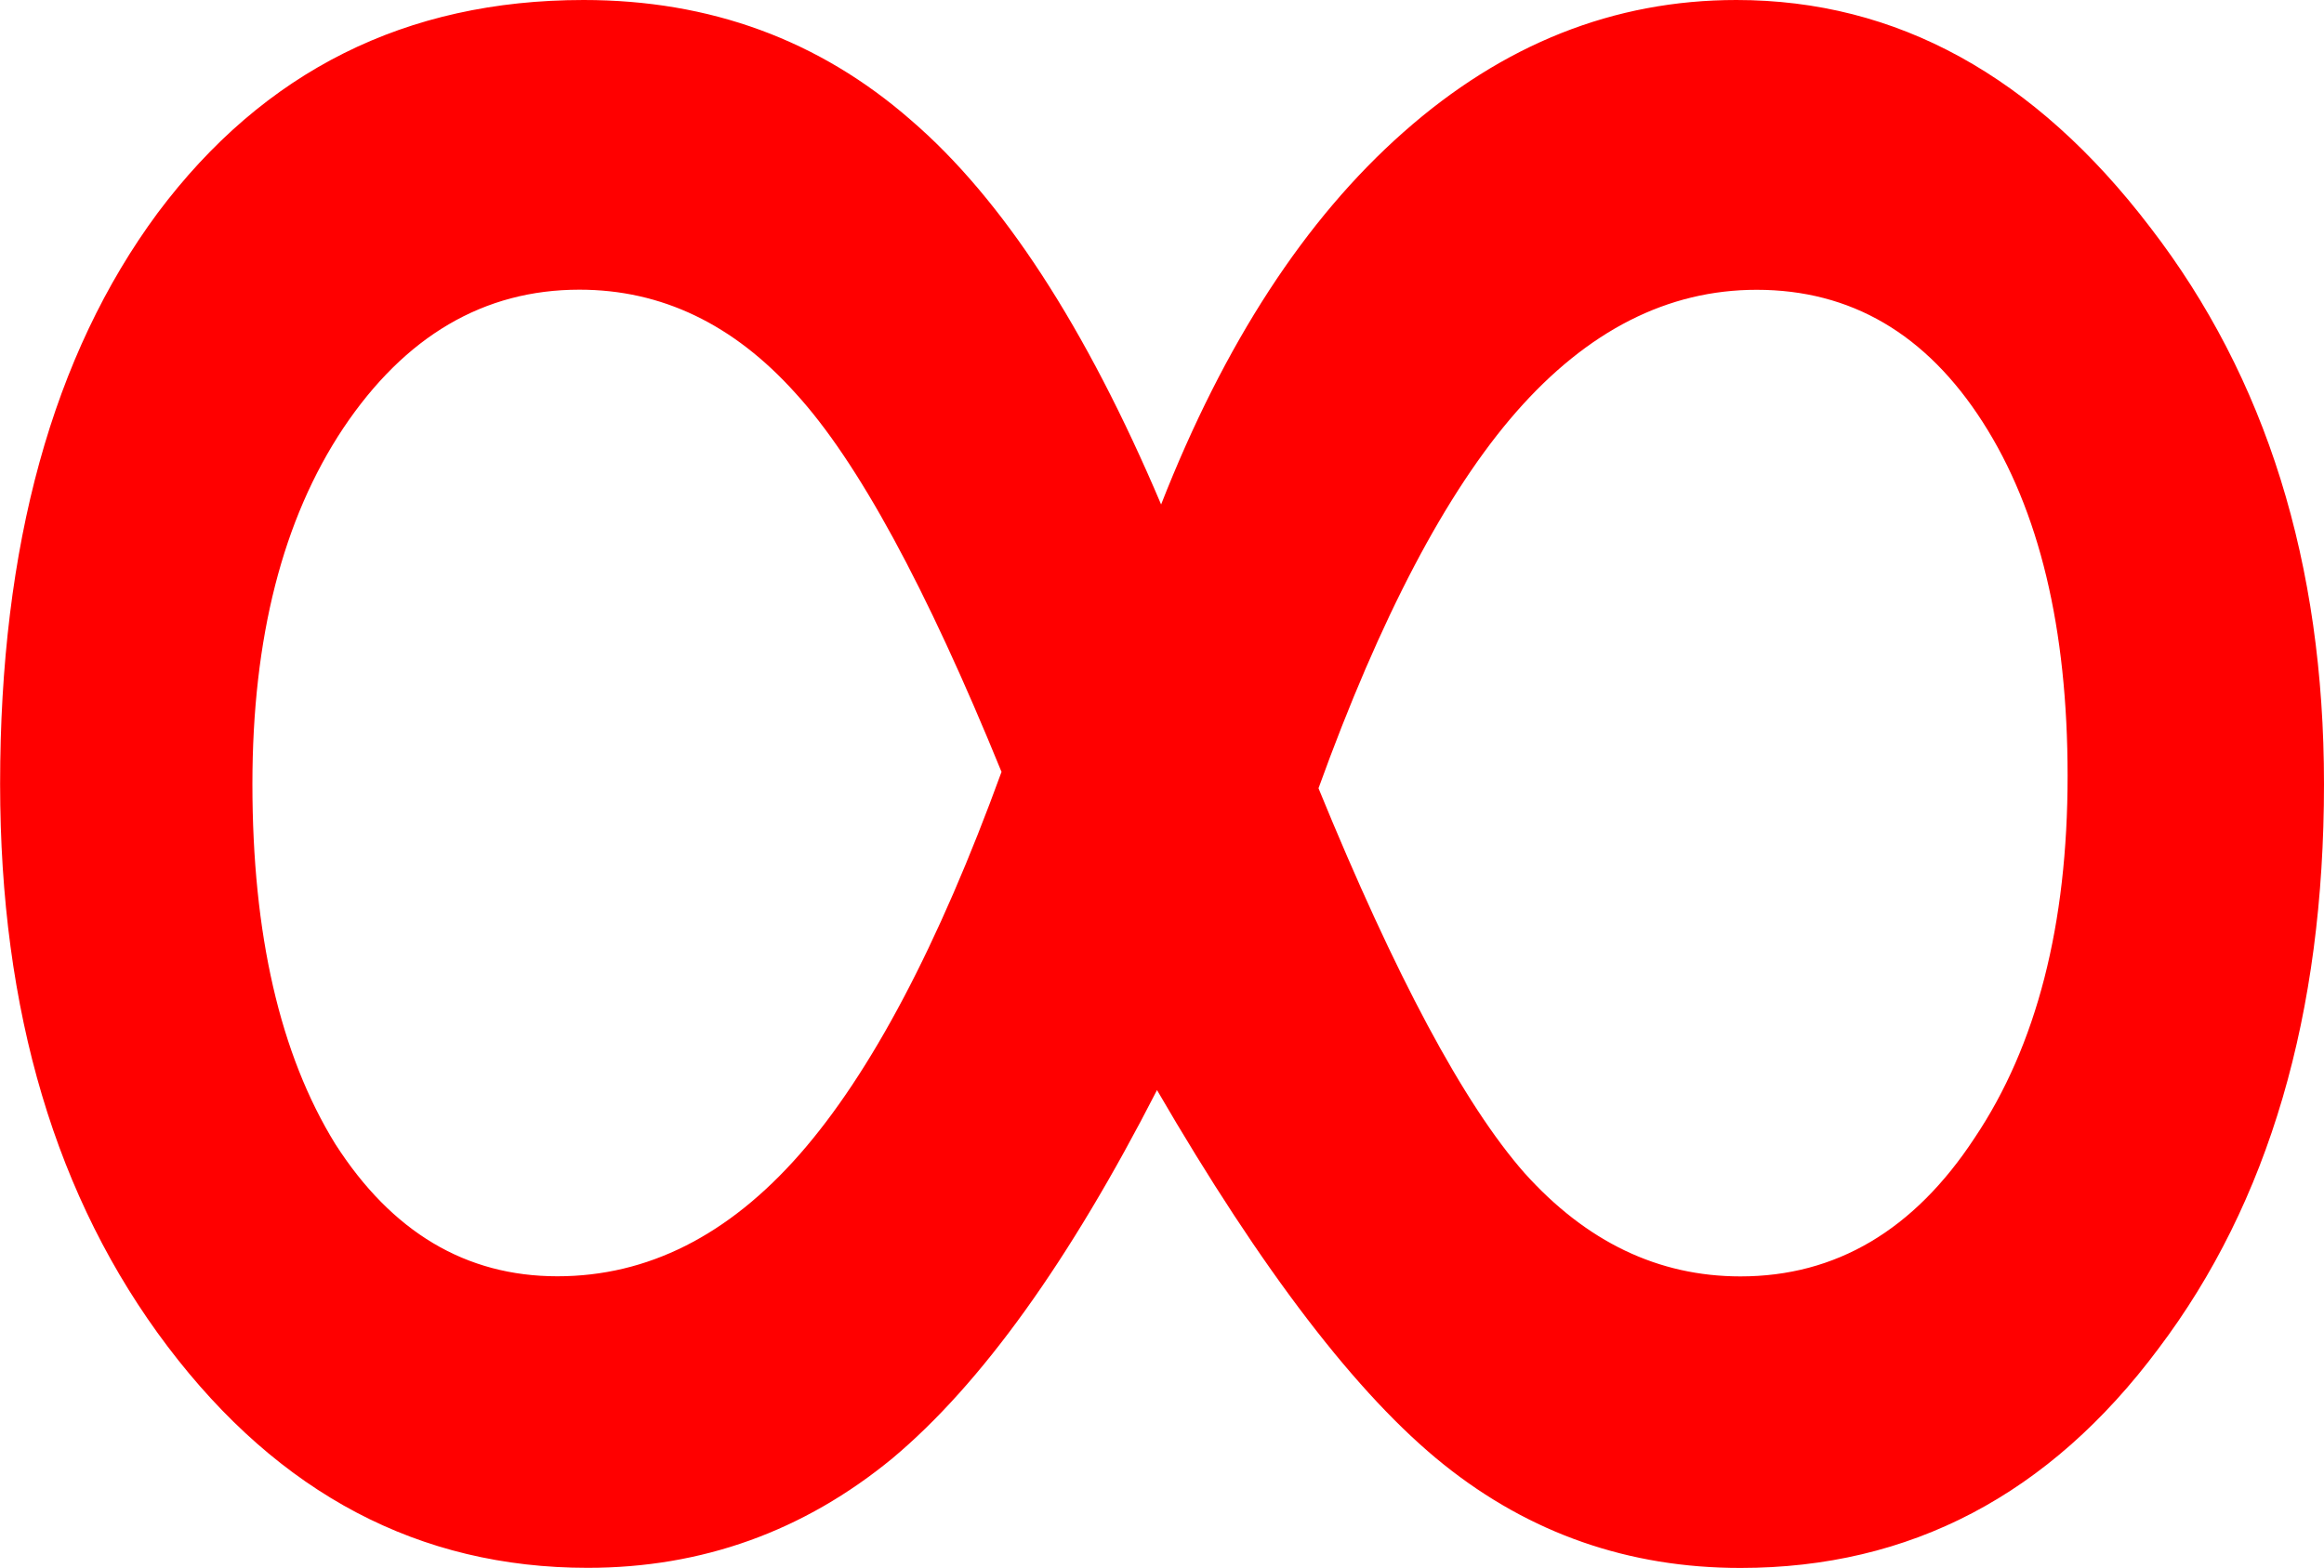 <svg version="1.1" xmlns="http://www.w3.org/2000/svg" xmlns:xlink="http://www.w3.org/1999/xlink" width="19.805" height="13.364" viewBox="0,0,19.805,13.364"><g transform="translate(-245.269,-164.737)"><g data-paper-data="{&quot;isPaintingLayer&quot;:true}" fill="#ff0000" fill-rule="nonzero" stroke="none" stroke-width="0.265" stroke-linecap="butt" stroke-linejoin="miter" stroke-miterlimit="10" stroke-dasharray="" stroke-dashoffset="0" style="mix-blend-mode: normal"><path d="M256.505,171.455c0.654,1.599 1.239,2.692 1.755,3.279c0.528,0.588 1.141,0.882 1.841,0.882c0.814,0 1.48,-0.394 1.996,-1.181c0.528,-0.787 0.792,-1.816 0.792,-3.085c0,-1.258 -0.241,-2.263 -0.723,-3.015c-0.482,-0.752 -1.124,-1.128 -1.927,-1.128c-0.757,0 -1.44,0.347 -2.048,1.04c-0.597,0.682 -1.159,1.751 -1.686,3.209zM253.803,171.314c-0.642,-1.575 -1.227,-2.65 -1.755,-3.226c-0.528,-0.588 -1.141,-0.882 -1.841,-0.882c-0.814,0 -1.486,0.394 -2.013,1.181c-0.516,0.776 -0.774,1.787 -0.774,3.032c0,1.281 0.235,2.304 0.706,3.068c0.482,0.752 1.113,1.128 1.893,1.128c0.769,0 1.457,-0.347 2.065,-1.04c0.608,-0.693 1.182,-1.781 1.721,-3.262zM255.163,169.039c0.539,-1.375 1.227,-2.433 2.065,-3.174c0.849,-0.752 1.795,-1.128 2.839,-1.128c1.365,0 2.541,0.646 3.527,1.939c0.987,1.281 1.48,2.862 1.48,4.743c0,1.963 -0.47,3.567 -1.411,4.813c-0.929,1.246 -2.116,1.869 -3.562,1.869c-0.952,0 -1.795,-0.294 -2.529,-0.882c-0.734,-0.588 -1.549,-1.651 -2.443,-3.191c-0.746,1.457 -1.497,2.504 -2.254,3.138c-0.757,0.623 -1.623,0.934 -2.598,0.934c-1.434,0 -2.627,-0.629 -3.579,-1.886c-0.952,-1.258 -1.428,-2.856 -1.428,-4.795c0,-2.033 0.447,-3.655 1.342,-4.866c0.906,-1.211 2.116,-1.816 3.631,-1.816c1.078,0 2.007,0.341 2.788,1.023c0.78,0.67 1.491,1.763 2.134,3.279z"/></g></g></svg>
